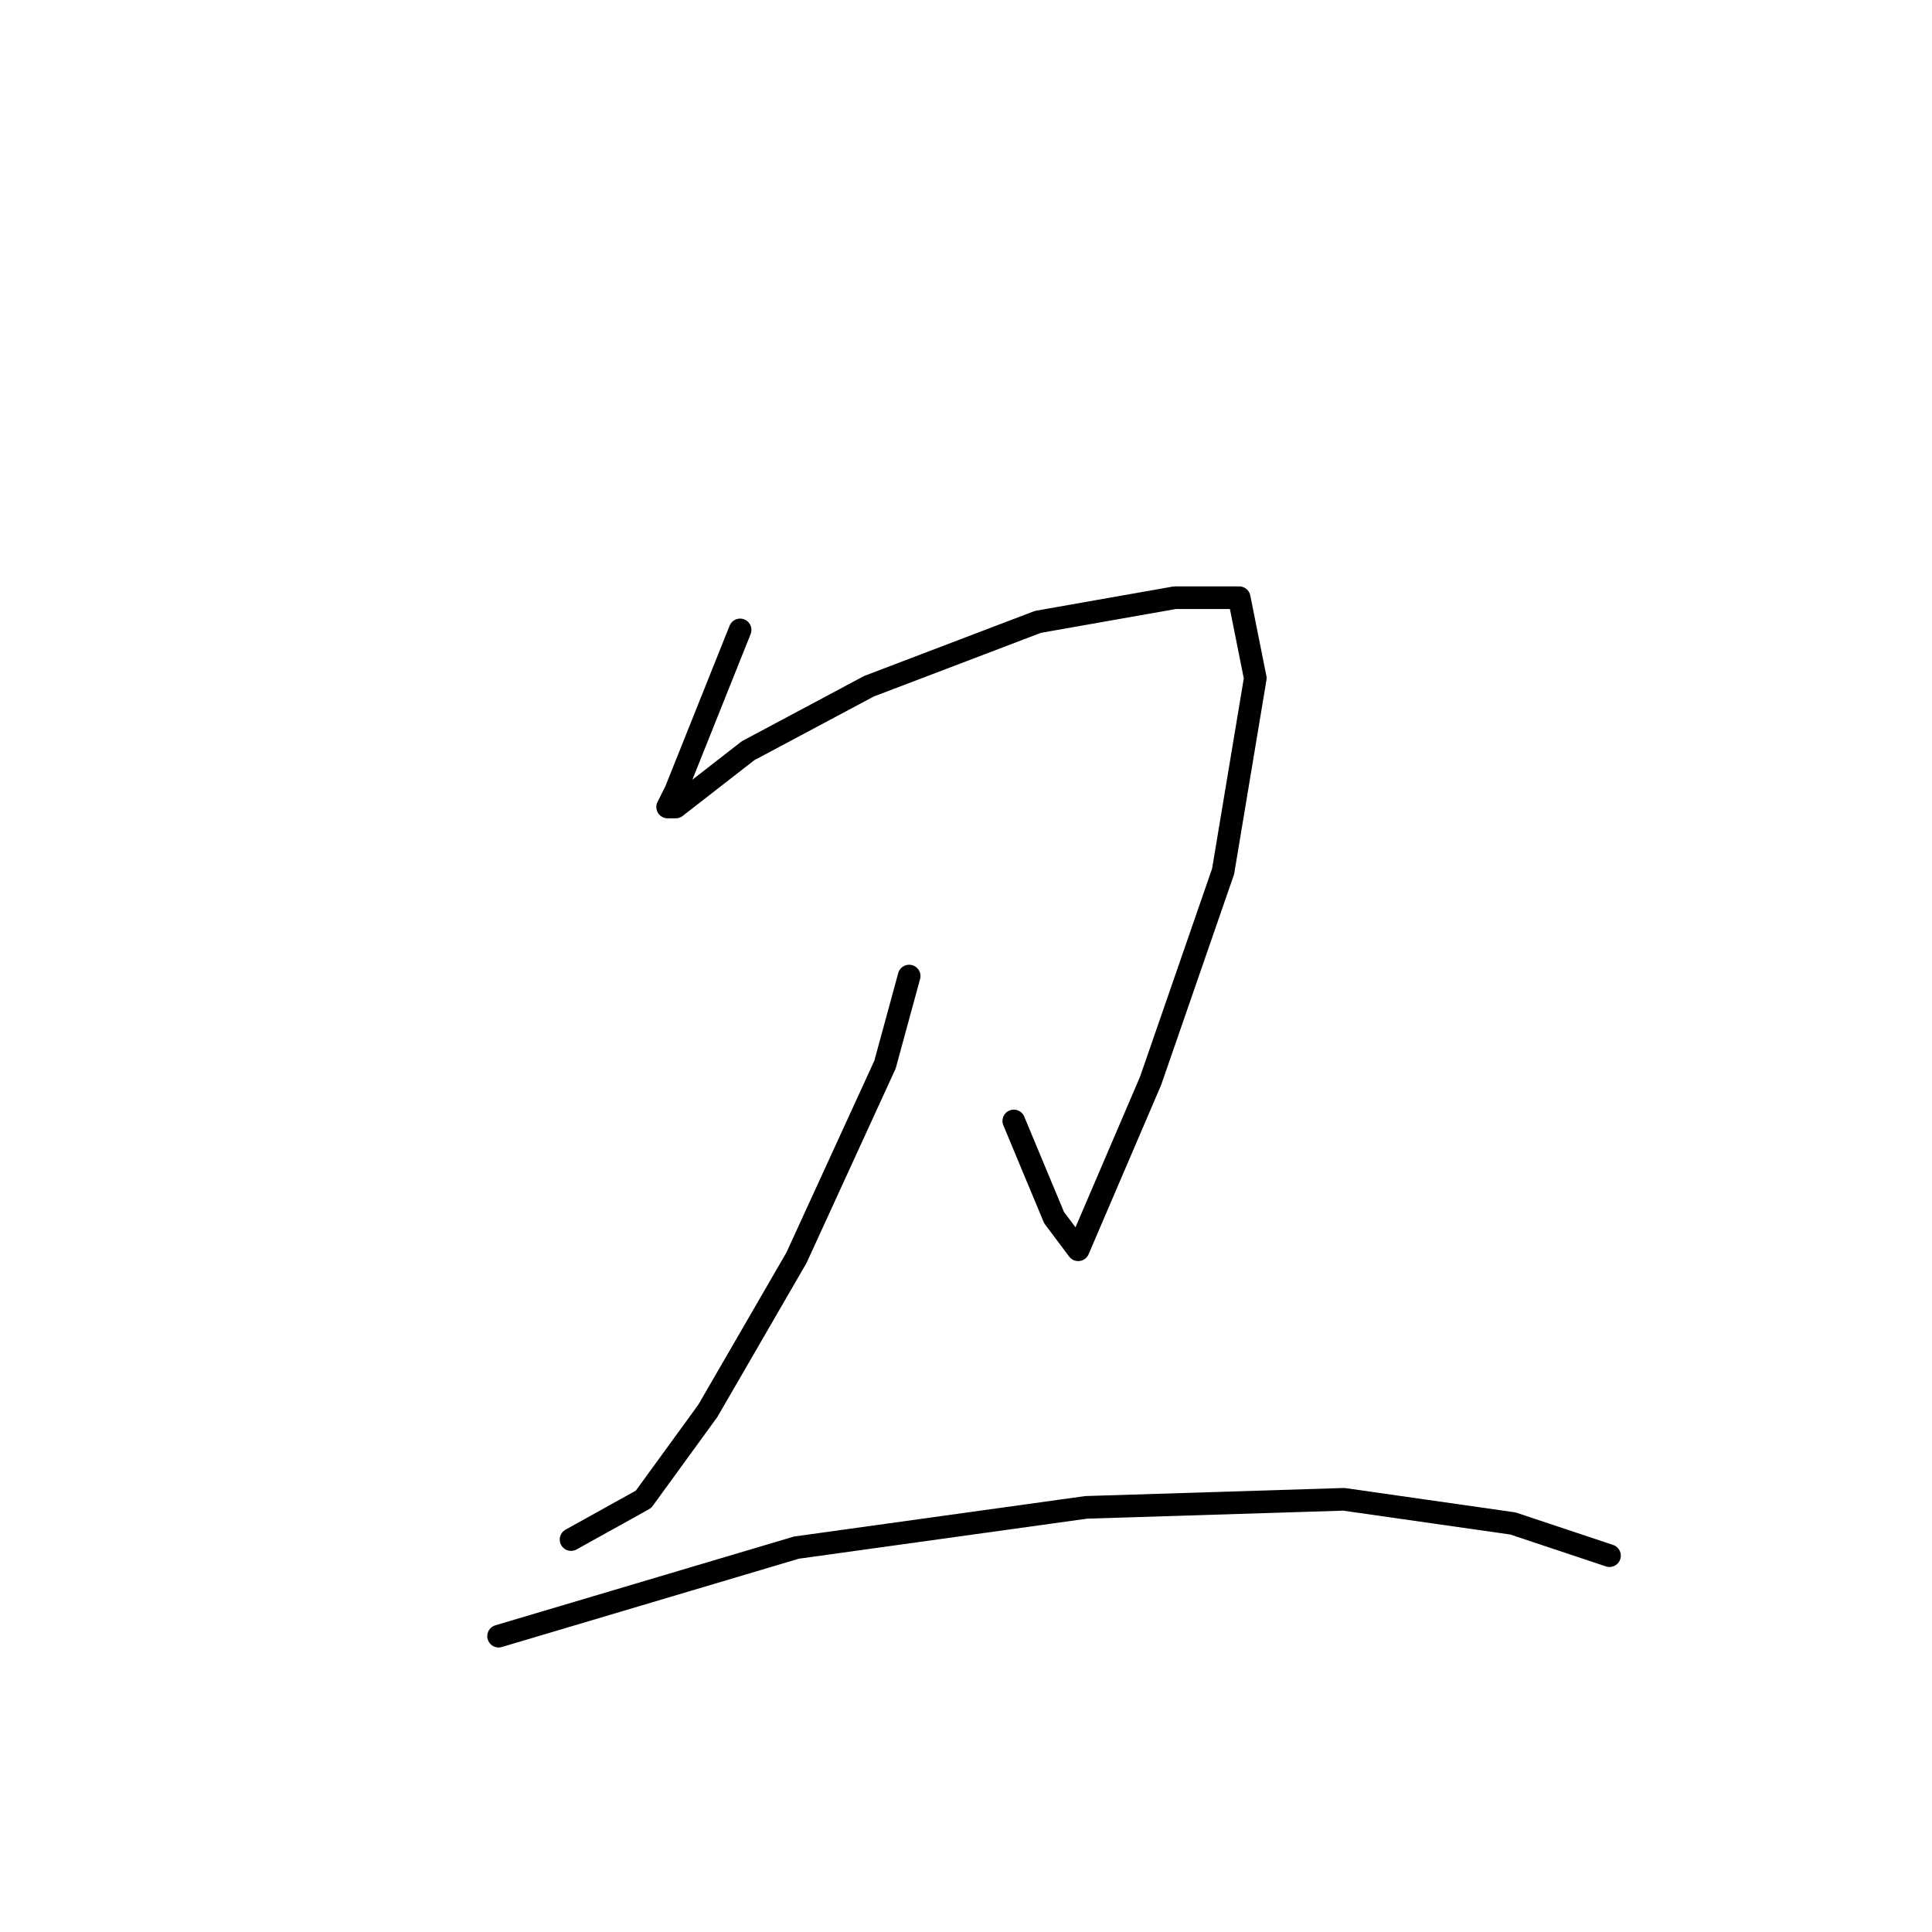 <?xml version="1.0" standalone="no"?>
    <svg width="256" height="256" xmlns="http://www.w3.org/2000/svg" version="1.1">
    <polyline stroke="black" stroke-width="3" stroke-linecap="round" fill="transparent" stroke-linejoin="round" points="98.067 83.467 91.667 99.467 89.533 104.8 88.467 106.933 89.533 106.933 99.133 99.467 115.133 90.933 137.533 82.4 155.667 79.2 164.2 79.2 166.333 89.867 162.067 115.467 152.467 143.2 146.067 158.133 142.867 165.6 139.667 161.333 134.333 148.533 134.333 148.533 " />
        <polyline stroke="black" stroke-width="3" stroke-linecap="round" fill="transparent" stroke-linejoin="round" points="120.467 129.333 117.267 141.067 105.533 166.667 93.8 186.933 85.267 198.667 75.667 204 75.667 204 " />
        <polyline stroke="black" stroke-width="3" stroke-linecap="round" fill="transparent" stroke-linejoin="round" points="66.067 216.8 105.533 205.067 143.933 199.733 178.067 198.667 200.467 201.867 213.267 206.133 213.267 206.133 " />
        </svg>
